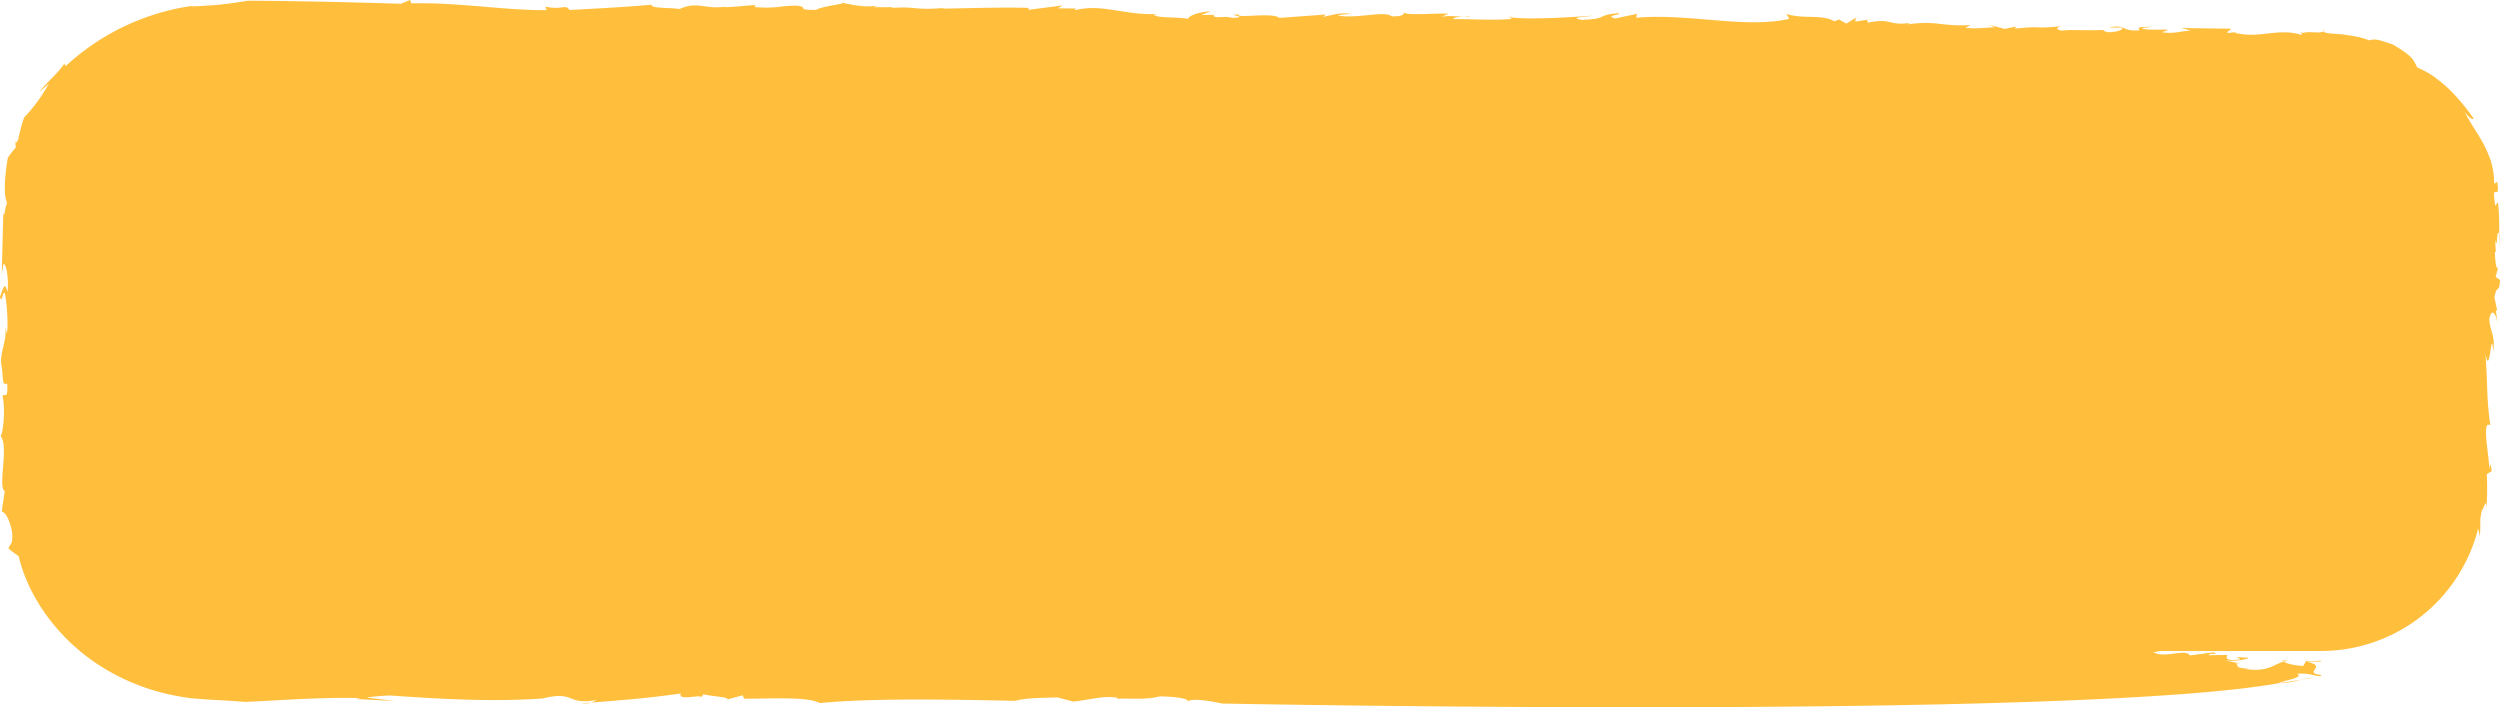 <svg xmlns="http://www.w3.org/2000/svg" viewBox="0 0 740.89 209.61"><defs><style>.cls-1{fill:#ffbf3c;}</style></defs><g id="Layer_2" data-name="Layer 2"><g id="Homepage"><path class="cls-1" d="M688.5,9.23a.88.88,0,0,0,.36-.5C688.54,8.93,688.45,9.09,688.5,9.23Z"/><path class="cls-1" d="M553.29,5.86l1.58-.25C553.83,5.65,553.44,5.74,553.29,5.86Z"/><path class="cls-1" d="M740.78,69.44a1,1,0,0,0-.13-.19c0,1.25,0,2.94-.09,5.69Z"/><path class="cls-1" d="M264.94,2.09l1.81,0A11.44,11.44,0,0,0,264.94,2.09Z"/><path class="cls-1" d="M433.53,5c1.1,0,2,0,2.29-.37A8.81,8.81,0,0,1,433.53,5Z"/><path class="cls-1" d="M675.29,202.48a27.43,27.43,0,0,0,6.52-1Z"/><path class="cls-1" d="M4.57,42.41l-.06-.73C4.38,42.31,4.45,42.44,4.57,42.41Z"/><path class="cls-1" d="M676.3,195.69a5.29,5.29,0,0,0,.58.38,6.66,6.66,0,0,1,1.36-.2Z"/><path class="cls-1" d="M160.92,207h-.09l-.54.14Z"/><path class="cls-1" d="M175.34,208.19l-3.07.25A8.5,8.5,0,0,0,175.34,208.19Z"/><path class="cls-1" d="M681.81,201.46l3.71-.59A23,23,0,0,0,681.81,201.46Z"/><path class="cls-1" d="M446.78,5.05c.36.07.85.1,1.26.16C448.18,5,448.1,4.91,446.78,5.05Z"/><path class="cls-1" d="M740.05,92l-.82-3.89c.78-4.12,1.46-.87,1.66-5.13l-1.29-.92.76-2.89c-.59,1.09-.85-1.43-1-4.53l.28.07L739.45,71c.78,3.72.28-3.43,1.2-1.72,0-1.61.05-2.43,0-3.57s0-2.57-.37-5.8L739.48,61c-.54-4-.43-4.12.06-4.08s1,.31.55-3.05l-.93.59a23.36,23.36,0,0,0-.95-6.67,38,38,0,0,0-2.37-5.46c-1.86-3.31-3.85-6-5.47-9.22C732.89,36.32,733.21,35,733,35a61.91,61.91,0,0,0-7.24-8.63,50.65,50.65,0,0,0-4.66-3.82A28.87,28.87,0,0,0,716.37,20c-1.21-2.38-1.3-3.32-7.18-6.77-4.64-1.66-5.4-1.73-7.17-1.28-2.17-1-5.54-1.44-8.33-1.82-2.82-.17-5.07-.31-5.19-.86-1,.82-3.8-.17-6.14.53l-.49-.43.37,1c-7.46-2.27-12.6,1.28-20.13-.7l1.29-.27-3.17.39c-.5-.44.79-.71.94-1.29l-14.72-.19,2.89.76c-3.09.1-5.18,1.08-8.72.46,5.89-1.52-4.9-.06-5.84-1.23l3.15-.4C633.62,8,633.62,8,634,9c-5.6.35-3.83-1.93-9-.85l3.68,0c1.08.59-1.56,1.43-4,1.4-.58-.16-2.32-.61-.45-.74-4.41.39-11-.14-13,.27-2.39-.32-1.6-1-.31-1.31-9.43.89-4.26-.2-13.71.69l.16-.58-3.24.69-4.63-1.23,1.66.75c-3.1.1-5,.51-8.65.17L584,7.44c-8.74.47-10.11-1.43-18.41-.24-.57-.15.72-.42,1.38-.56-7.7,1.34-5.81-1.52-13.56.11.47-.29-.37-.64-.07-.89l-3.52.55L550,5.26,547.16,7,545,5.77l-1.37.55c-3.76-2.21-9.09-.54-14.23-2.2l.88,1.46c-13,3-29.72-1.7-45.41-.32l.28-1.15-6.48,1.36c-3.47-.92,2.09-1,1-1.58-6.94.63-2.89,1.7-10.95,2-4.13-.78,1.43-.85,3.37-1.26-7.54.56-18.69,1.19-24,.55-.12.15-.45.36-.17.42-5,.52-11.68,0-17.23.07.13-.53,1.51-.62,2.89-.72-2-.07-4.72-.44-6.43.1l2.09-1c-4.26-.2-12.47.71-13.42-.46.52.44.3,1.31-3.38,1.25-2-1.76-10,.74-15.92-.21.7-.42,5-.51,3.81-.53-3-.46-5.61.36-8.22.91l.8-.71-13.77,1c-2-1.76-13,.26-12-1-4.91-.06,4.12.78-2.09,1-1.65-.73-5.62.36-5.36-.79l.67-.13-4.34.08,2.73-1.12c-3.74.24-6.48,1.37-6.67,2.23-3.54-.63-8.57-.12-10.19-1.15l1.32-.27c-10,.45-16.48-3.11-24.31-1.19-.58-.16-.51-.44.71-.43l-6.15-.07,1.47-.85-10.17,1.3.13-.57c-6.71-.24-17.22.06-25.87.23l1.29-.27c-9.43.89-9.1-.55-16,.08a1.66,1.66,0,0,1,.72-.24l-6.21,0,1.37-.56C255.51,2.79,247-.07,249.8,1c-2.61.54-7.09,1.21-7.86,1.92-6.77.06-1.65-.75-5.85-1.24-4.89-.06-5.76.94-12.39.42l.13-.58c-3.1.1-5,.52-9.36.6l1.29-.27c-7,1.21-8.8-1.71-14.33.82-3-.47-8.58-.11-8.31-1.27-8.79.75-15.62,1.09-24.34,1.56-1.4-1.9-1.88.12-7.17-1L162,3c-12.34.13-26.5-2.38-40.1-2l-.38-1-2.73,1.12C104.14.64,85.19.24,73.51.22c-1.91.27-4.32.71-7,1-1.37.17-2.7.29-4.27.38-1.88.15-3.8.25-5.76.28l.8-.19a69.8,69.8,0,0,0-37.93,18c.37-.94-.92-.15.11-1.48-1.81,3.2-5.92,6.42-7.81,9.09l2.85-2.54A49.09,49.09,0,0,1,7.12,34.86a53,53,0,0,0-1.74,6.57c-.24.37-.63,1-.81,1l.1,1.29a30.87,30.87,0,0,0-2.32,3C2,48.37.62,57.27,2.1,60.06a15.61,15.61,0,0,0-.73,3c-.1.47-.17.69-.25.64S1,63.32,1,62.06L.52,81.27l.48-3c1-.37,1.66,5.32,1.19,8.27C1.37,82.73.75,86.27,0,87.92.55,90.5.9,85.68,1.46,87c.68,3.24,1,10.09.57,11.81l-.41-1.94C2,101.31.23,103.34.31,107.67c.82,3.9.07,6.77,1.81,6,.36,5.62-1.18,2.16-1.36,4,.84,2.64.3,10.51-.59,11.51,2.57,3.13-.94,15.05,1.25,16.41-.32,2-.64,4-.89,6,.62.13,2,1.18,3,5.77.48,4.45-.73,3.71-1,5.22a34.64,34.64,0,0,0,3,2.23c2.92,12.6,12.48,25.7,25.87,33.58a63.45,63.45,0,0,0,21.83,8,40,40,0,0,0,5.74.72l2.86.23,2.32.12c2.9.14,5.76.33,8.55.56,9.94-.45,22.47-1.44,34.09-1.14l-1.29.28,11.54.58-8.38-1a59.3,59.3,0,0,1,6.92-.63c12.67.89,29.57,2,45.18.89,10.1-2.46,6.71,2.19,16.39.39-.83.23-1.14.58-1.88.82,10.42-.82,16.08-1.24,26.52-2.69-1.2,2.45,6.79-.05,5.85,1.24l.87-1c2.32.61,7.78.82,7,1.54l4.6-1.24.4,1c6.09.08,19.21-.75,22.41,1.31,15.12-1.53,39-1.07,57.95-.67,2.66-.84,8.21-.91,12.54-1l4.62,1.21c4.4-.37,9.07-1.9,13.17-1.12,0,.14-.19.24-.48.31,4.47-.25,8.73.4,12.91-.72,4.33.05,8.55.57,8.42,1.47,1.61-1.32,10.12.65,10.12.65s251.65,4.92,313-6c2.07-1,7.78-1.64,5.59-2.82,4.41-.38,6.44,1.38,7.29.39-6-.67,1.86-2.58-4-3.82l3.76-.24c.77-.71-5.12.8-4.19-.48l-1.06,1.86c-3-.28-4.72-.67-5.8-1.3-2.86.72-4.69,3.24-11.52,2.14l1.88-.11c-5.56.07-3.41-1.2-4.57-1.51l1.23,0-4.69-.94c3.55.63,9.42-.88,6.35-.77-6.64-.52,1.72.45-3.26.68-3.09.09-2.22-.9-2.09-1.48l-5.55.07c.19-.86,3.68.05,1.43-.84l-7,.91c-1.3-2.18-7.61,1.06-10.81-1a9.39,9.39,0,0,0,2-.32h47.89a48,48,0,0,0,46.36-36.27,21.55,21.55,0,0,1,.52,2.44c.11-1.78.16-3.52.12-5.25.14-.75.25-1.52.35-2.29a11.68,11.68,0,0,0,.82-1.66c.28-.92.72-1.3.62,1.3a84.75,84.75,0,0,0,.13-10.67l1.45-.89c-.25-2.52-.54-2.59-.72.42.34-3.59-2.54-15.95.33-14-1.19-8.26-.72-11.24-1.45-21.24,1.34,7.69,1.7-8.82,2.32-.67.64-4.77-.94-5.76-1.18-9.52.62-3.52,2-2,2.58,1.86l-.66-4.48Z"/><path class="cls-1" d="M351.86,208.22a.59.59,0,0,0,.26-.37A.64.64,0,0,0,351.86,208.22Z"/></g></g></svg>